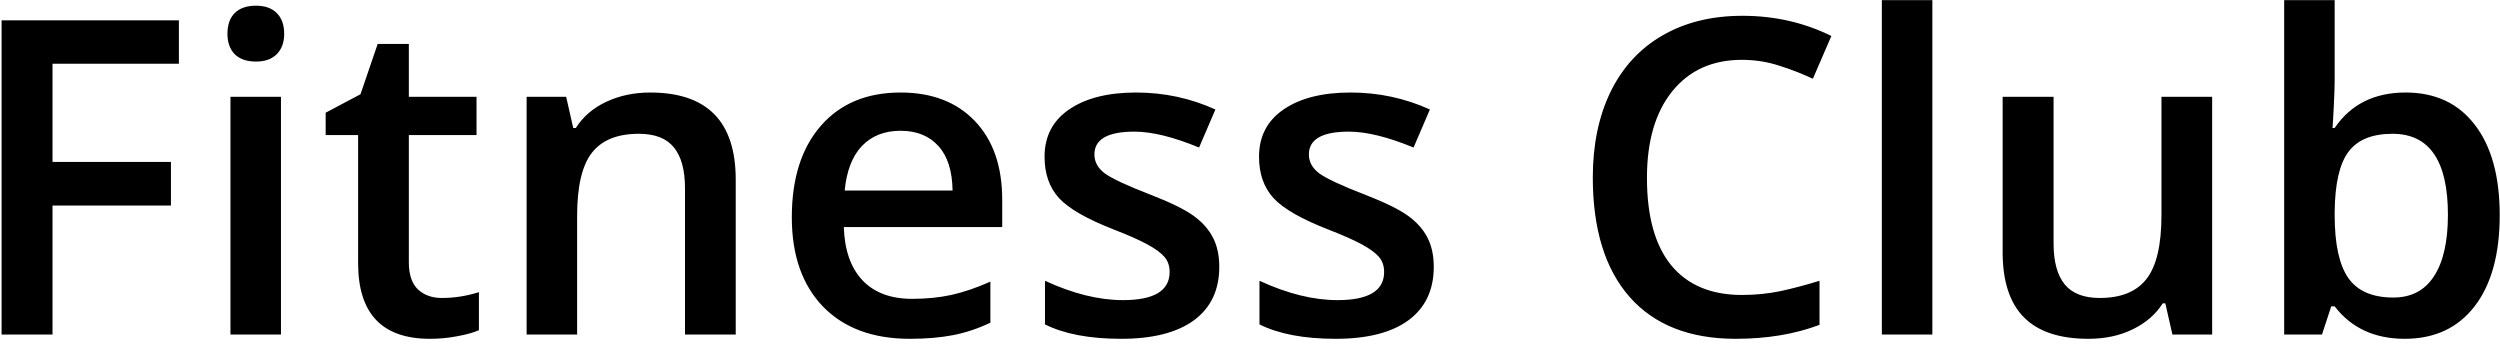 <svg width="142" height="20" viewBox="0 0 142 20" fill="none" xmlns="http://www.w3.org/2000/svg">
<path d="M2.983 19H0.09V1.153H10.161V3.619H2.983V9.198H9.709V11.676H2.983V19ZM15.959 19H13.09V5.499H15.959V19ZM12.919 1.922C12.919 1.41 13.058 1.015 13.335 0.738C13.619 0.462 14.022 0.323 14.543 0.323C15.047 0.323 15.438 0.462 15.715 0.738C16 1.015 16.142 1.41 16.142 1.922C16.142 2.411 16 2.797 15.715 3.082C15.438 3.359 15.047 3.497 14.543 3.497C14.022 3.497 13.619 3.359 13.335 3.082C13.058 2.797 12.919 2.411 12.919 1.922ZM25.102 16.925C25.802 16.925 26.502 16.815 27.202 16.595V18.756C26.884 18.894 26.473 19.008 25.969 19.098C25.472 19.195 24.956 19.244 24.419 19.244C21.7 19.244 20.341 17.812 20.341 14.947V7.672H18.498V6.402L20.476 5.353L21.452 2.496H23.222V5.499H27.067V7.672H23.222V14.898C23.222 15.59 23.393 16.103 23.735 16.436C24.085 16.762 24.541 16.925 25.102 16.925ZM41.789 19H38.908V10.699C38.908 9.658 38.697 8.88 38.273 8.368C37.858 7.855 37.195 7.599 36.284 7.599C35.071 7.599 34.184 7.957 33.623 8.673C33.061 9.389 32.78 10.589 32.78 12.274V19H29.912V5.499H32.158L32.56 7.269H32.707C33.114 6.626 33.692 6.13 34.44 5.78C35.189 5.43 36.019 5.255 36.931 5.255C40.17 5.255 41.789 6.903 41.789 10.199V19ZM51.677 19.244C49.577 19.244 47.933 18.634 46.745 17.413C45.565 16.184 44.975 14.496 44.975 12.347C44.975 10.142 45.524 8.408 46.623 7.147C47.722 5.886 49.231 5.255 51.152 5.255C52.934 5.255 54.342 5.796 55.376 6.878C56.409 7.961 56.926 9.45 56.926 11.346V12.896H47.929C47.97 14.207 48.324 15.216 48.991 15.924C49.658 16.624 50.599 16.974 51.811 16.974C52.609 16.974 53.349 16.9 54.033 16.754C54.724 16.599 55.465 16.347 56.254 15.997V18.329C55.554 18.662 54.846 18.898 54.13 19.037C53.414 19.175 52.596 19.244 51.677 19.244ZM51.152 7.428C50.24 7.428 49.508 7.717 48.955 8.294C48.409 8.872 48.084 9.715 47.978 10.821H54.106C54.09 9.706 53.821 8.864 53.3 8.294C52.779 7.717 52.063 7.428 51.152 7.428ZM69.255 15.155C69.255 16.473 68.775 17.486 67.814 18.194C66.854 18.894 65.479 19.244 63.688 19.244C61.89 19.244 60.446 18.971 59.355 18.426V15.948C60.942 16.681 62.419 17.047 63.786 17.047C65.552 17.047 66.435 16.514 66.435 15.448C66.435 15.106 66.337 14.821 66.142 14.593C65.947 14.365 65.625 14.129 65.178 13.885C64.73 13.641 64.108 13.364 63.31 13.055C61.756 12.453 60.702 11.851 60.148 11.248C59.603 10.646 59.331 9.865 59.331 8.905C59.331 7.749 59.794 6.854 60.722 6.219C61.658 5.576 62.928 5.255 64.531 5.255C66.118 5.255 67.619 5.576 69.035 6.219L68.107 8.38C66.651 7.778 65.426 7.477 64.433 7.477C62.919 7.477 62.163 7.908 62.163 8.771C62.163 9.194 62.358 9.552 62.748 9.845C63.147 10.138 64.01 10.54 65.336 11.053C66.451 11.485 67.261 11.879 67.766 12.237C68.27 12.595 68.644 13.01 68.889 13.482C69.133 13.946 69.255 14.504 69.255 15.155ZM81.438 15.155C81.438 16.473 80.957 17.486 79.997 18.194C79.037 18.894 77.662 19.244 75.871 19.244C74.073 19.244 72.628 18.971 71.538 18.426V15.948C73.124 16.681 74.602 17.047 75.969 17.047C77.735 17.047 78.618 16.514 78.618 15.448C78.618 15.106 78.52 14.821 78.325 14.593C78.129 14.365 77.808 14.129 77.36 13.885C76.913 13.641 76.29 13.364 75.493 13.055C73.938 12.453 72.884 11.851 72.331 11.248C71.786 10.646 71.513 9.865 71.513 8.905C71.513 7.749 71.977 6.854 72.905 6.219C73.841 5.576 75.11 5.255 76.713 5.255C78.3 5.255 79.802 5.576 81.218 6.219L80.29 8.38C78.833 7.778 77.609 7.477 76.616 7.477C75.102 7.477 74.345 7.908 74.345 8.771C74.345 9.194 74.54 9.552 74.931 9.845C75.33 10.138 76.192 10.54 77.519 11.053C78.634 11.485 79.444 11.879 79.948 12.237C80.453 12.595 80.827 13.01 81.071 13.482C81.315 13.946 81.438 14.504 81.438 15.155ZM98.942 3.399C97.266 3.399 95.948 3.993 94.987 5.182C94.027 6.37 93.547 8.01 93.547 10.101C93.547 12.29 94.007 13.946 94.926 15.069C95.854 16.192 97.193 16.754 98.942 16.754C99.699 16.754 100.432 16.681 101.14 16.534C101.848 16.38 102.584 16.184 103.349 15.948V18.451C101.949 18.98 100.362 19.244 98.588 19.244C95.976 19.244 93.97 18.455 92.57 16.876C91.171 15.289 90.471 13.023 90.471 10.077C90.471 8.221 90.808 6.598 91.484 5.206C92.168 3.814 93.152 2.748 94.438 2.008C95.724 1.267 97.233 0.897 98.967 0.897C100.79 0.897 102.474 1.279 104.021 2.044L102.971 4.474C102.368 4.189 101.73 3.941 101.054 3.729C100.387 3.509 99.683 3.399 98.942 3.399ZM109.758 19H106.889V0.006H109.758V19ZM123.393 19L122.99 17.23H122.844C122.445 17.857 121.875 18.349 121.135 18.707C120.402 19.065 119.564 19.244 118.62 19.244C116.984 19.244 115.764 18.837 114.958 18.023C114.152 17.21 113.75 15.977 113.75 14.325V5.499H116.643V13.824C116.643 14.858 116.854 15.635 117.277 16.156C117.701 16.669 118.364 16.925 119.267 16.925C120.472 16.925 121.354 16.567 121.916 15.851C122.486 15.126 122.771 13.918 122.771 12.225V5.499H125.651V19H123.393ZM136.638 5.255C138.322 5.255 139.632 5.865 140.568 7.086C141.512 8.307 141.984 10.02 141.984 12.225C141.984 14.439 141.508 16.164 140.556 17.401C139.604 18.63 138.282 19.244 136.589 19.244C134.88 19.244 133.553 18.63 132.609 17.401H132.414L131.889 19H129.741V0.006H132.609V4.522C132.609 4.856 132.593 5.353 132.561 6.012C132.528 6.671 132.504 7.09 132.487 7.269H132.609C133.521 5.926 134.864 5.255 136.638 5.255ZM135.893 7.599C134.737 7.599 133.903 7.94 133.391 8.624C132.886 9.299 132.626 10.435 132.609 12.03V12.225C132.609 13.869 132.87 15.061 133.391 15.802C133.911 16.534 134.762 16.9 135.942 16.9C136.959 16.9 137.728 16.498 138.249 15.692C138.778 14.886 139.042 13.723 139.042 12.201C139.042 9.133 137.993 7.599 135.893 7.599Z" fill="black"/>
</svg>
